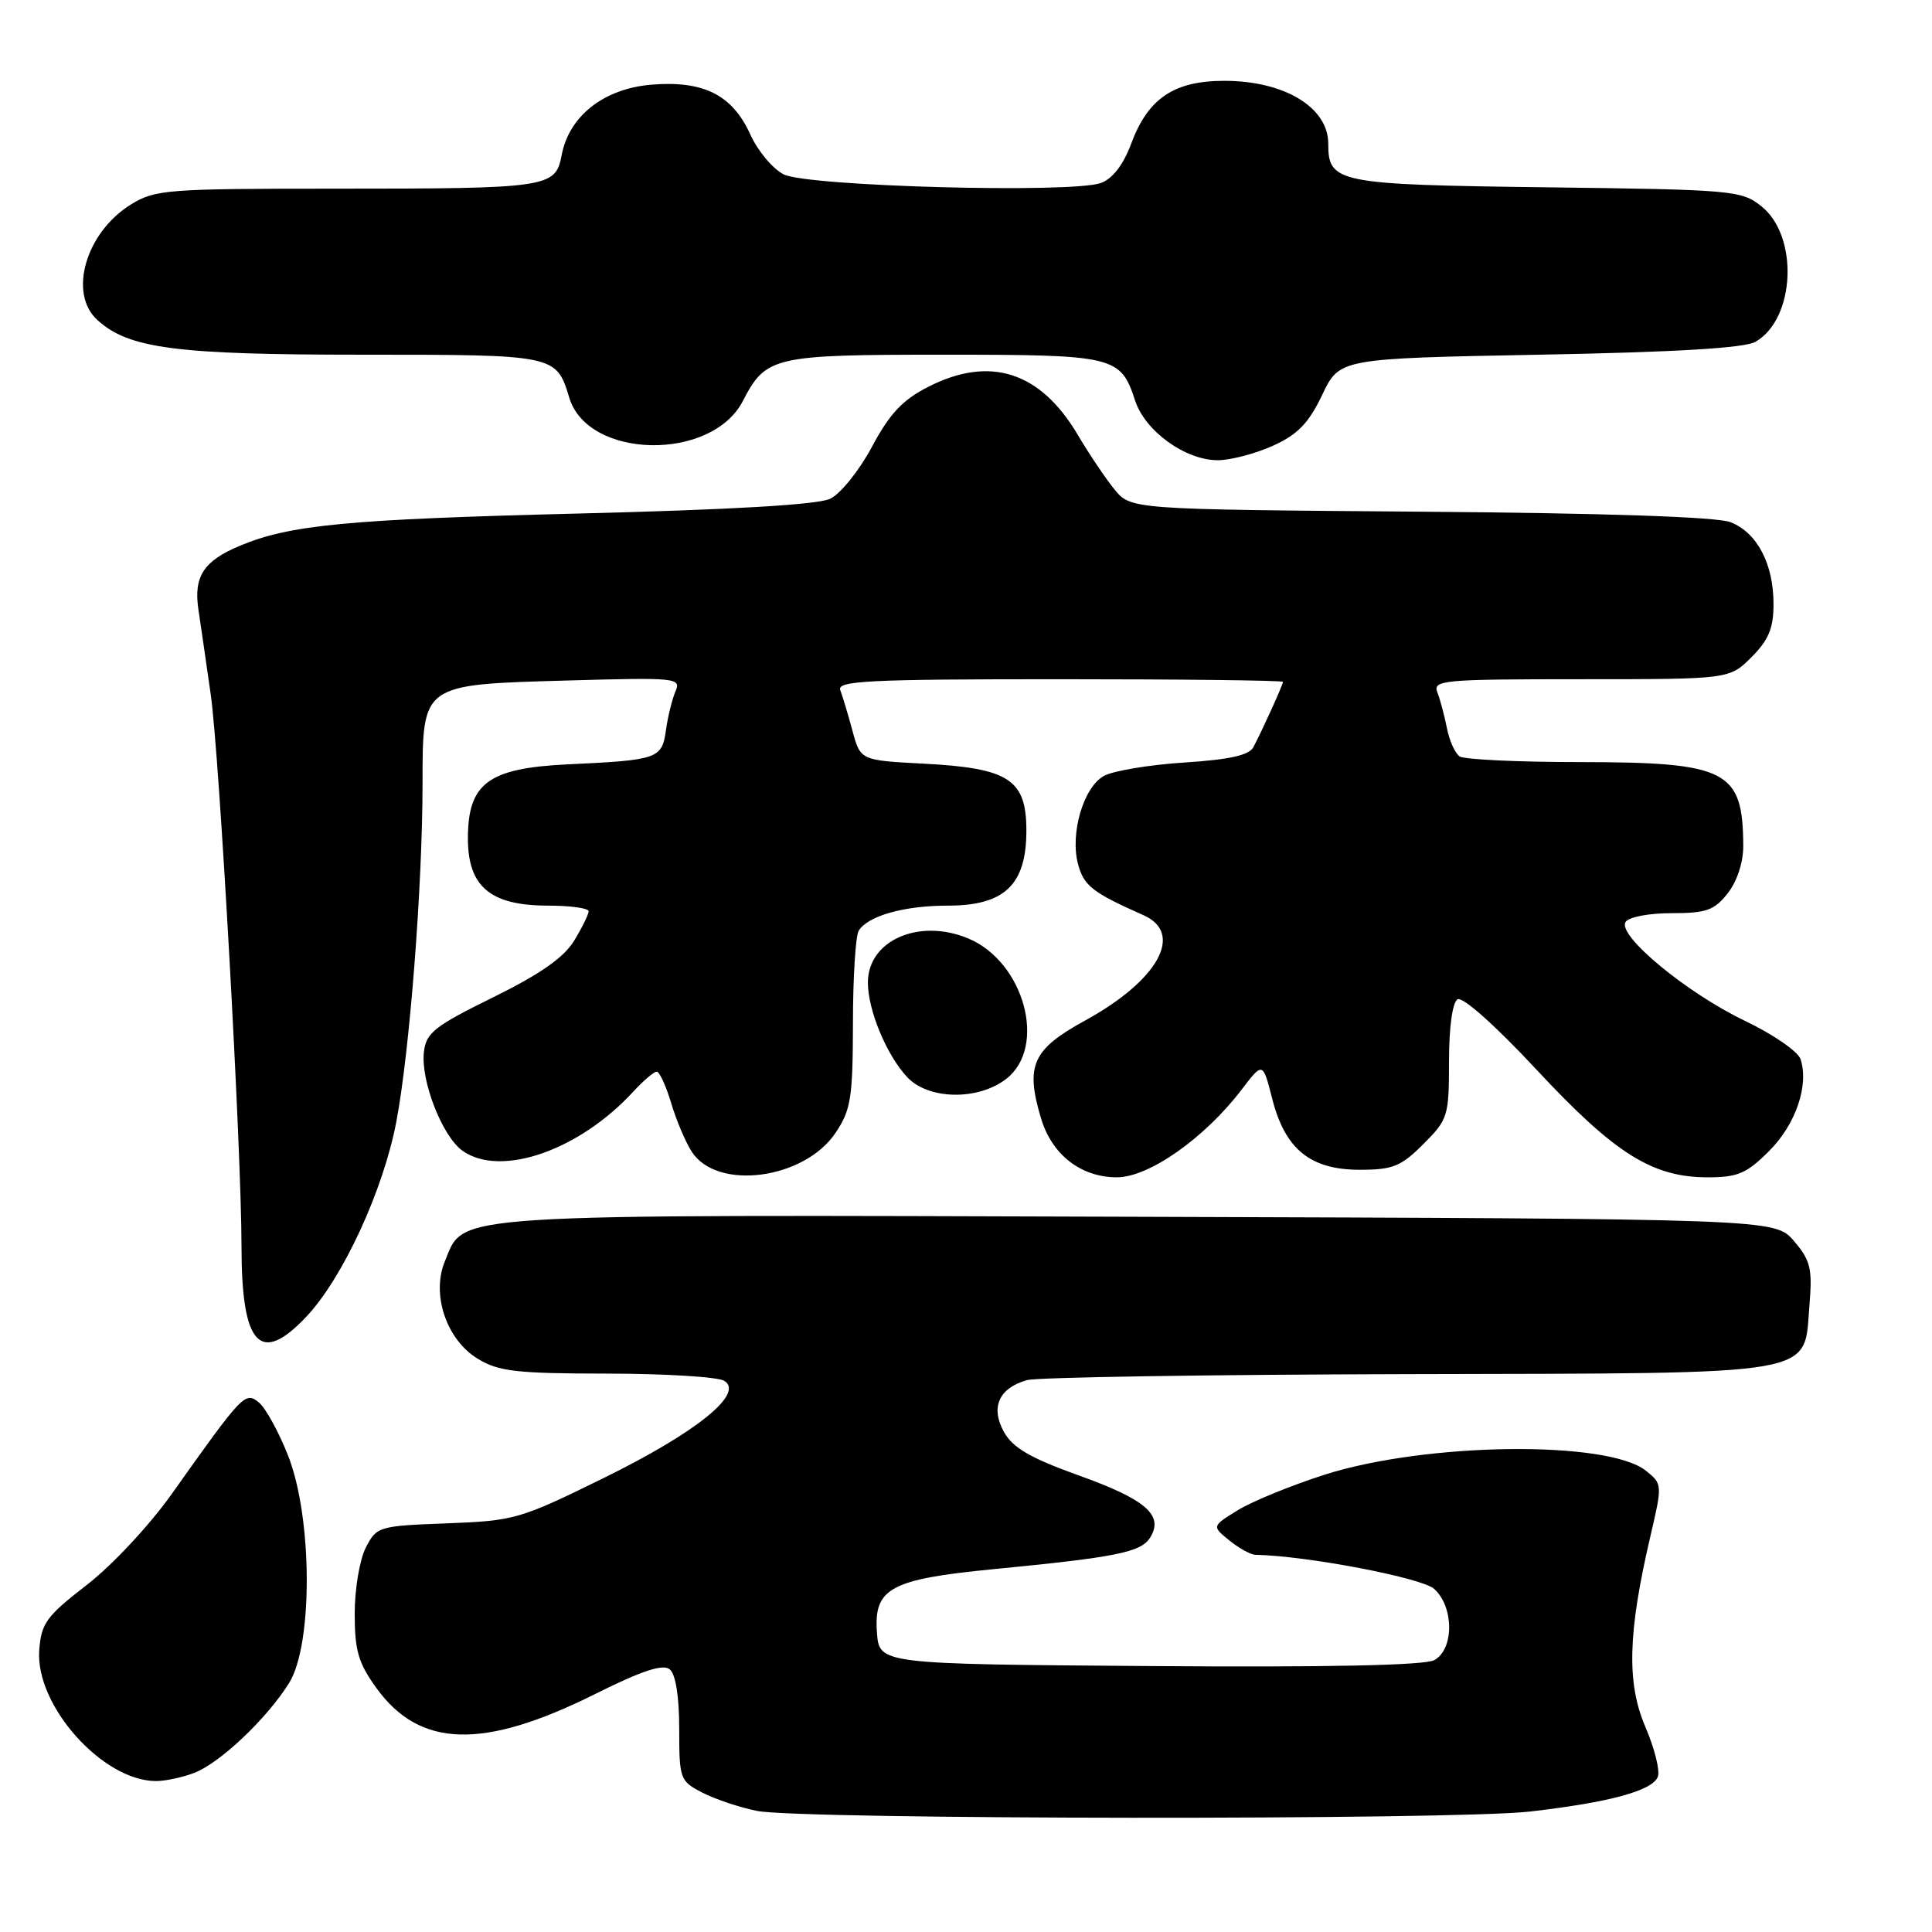 <?xml version="1.0" encoding="UTF-8" standalone="no"?>
<!DOCTYPE svg PUBLIC "-//W3C//DTD SVG 1.1//EN" "http://www.w3.org/Graphics/SVG/1.1/DTD/svg11.dtd" >
<svg xmlns="http://www.w3.org/2000/svg" xmlns:xlink="http://www.w3.org/1999/xlink" version="1.1" viewBox="0 0 256 256">
 <g >
 <path fill="currentColor"
d=" M 202.72 240.04 C 213.25 238.83 218.96 237.28 219.67 235.43 C 219.98 234.62 219.23 231.64 218.02 228.82 C 215.52 223.01 215.70 216.35 218.68 203.58 C 220.28 196.73 220.28 196.64 218.12 194.90 C 213.08 190.82 188.96 191.11 175.50 195.41 C 171.10 196.82 165.94 198.93 164.03 200.10 C 160.57 202.23 160.57 202.23 162.90 204.12 C 164.17 205.15 165.73 206.01 166.36 206.02 C 173.14 206.15 188.41 209.06 190.04 210.54 C 192.68 212.93 192.68 218.56 190.04 219.98 C 188.75 220.67 175.83 220.94 152.29 220.76 C 116.50 220.50 116.50 220.50 116.20 216.31 C 115.77 210.46 117.96 209.26 131.57 207.93 C 147.93 206.34 151.17 205.69 152.39 203.75 C 154.25 200.79 151.87 198.70 142.94 195.50 C 136.55 193.21 134.21 191.85 133.04 189.76 C 131.21 186.49 132.35 183.92 136.09 182.87 C 137.42 182.50 160.10 182.14 186.50 182.08 C 242.04 181.94 238.96 182.47 239.77 172.81 C 240.16 168.07 239.89 166.99 237.70 164.43 C 235.17 161.50 235.17 161.50 151.02 161.23 C 58.12 160.94 61.60 160.72 58.95 167.12 C 57.13 171.51 59.15 177.51 63.30 180.04 C 66.07 181.73 68.40 182.00 80.50 182.01 C 88.20 182.02 95.17 182.45 95.98 182.97 C 98.66 184.66 92.27 189.81 80.00 195.84 C 68.90 201.30 68.18 201.51 59.23 201.85 C 50.18 202.19 49.91 202.27 48.48 205.05 C 47.66 206.62 47.00 210.56 47.00 213.80 C 47.00 218.72 47.48 220.36 49.88 223.68 C 55.63 231.62 64.00 231.86 78.77 224.51 C 85.08 221.36 87.84 220.45 88.75 221.20 C 89.53 221.85 90.00 224.82 90.00 229.10 C 90.00 235.74 90.10 236.00 93.08 237.54 C 94.77 238.41 98.03 239.50 100.33 239.96 C 106.19 241.11 192.75 241.19 202.72 240.04 Z  M 25.68 234.94 C 29.11 233.65 35.35 227.75 38.31 223.00 C 41.49 217.89 41.41 201.04 38.16 192.84 C 36.93 189.73 35.20 186.58 34.32 185.85 C 32.50 184.34 32.20 184.65 22.77 197.94 C 19.82 202.10 14.86 207.41 11.50 210.01 C 6.15 214.15 5.47 215.08 5.20 218.64 C 4.65 225.97 13.59 235.99 20.68 236.00 C 21.89 236.00 24.14 235.52 25.68 234.94 Z  M 40.59 174.47 C 45.42 169.35 50.80 157.70 52.52 148.61 C 54.28 139.33 55.98 117.48 55.99 103.90 C 56.00 90.56 55.77 90.72 75.20 90.17 C 89.69 89.76 90.28 89.82 89.50 91.62 C 89.06 92.65 88.49 94.97 88.24 96.76 C 87.71 100.54 87.19 100.72 75.24 101.28 C 64.70 101.78 62.00 103.78 62.00 111.10 C 62.00 117.50 64.99 120.00 72.63 120.00 C 75.59 120.00 78.00 120.34 78.00 120.75 C 77.99 121.16 77.13 122.92 76.07 124.66 C 74.70 126.89 71.58 129.08 65.32 132.16 C 57.56 135.98 56.46 136.85 56.17 139.40 C 55.73 143.23 58.63 150.63 61.31 152.50 C 66.37 156.05 76.75 152.44 83.92 144.64 C 85.26 143.19 86.65 142.00 87.02 142.00 C 87.38 142.00 88.25 143.88 88.94 146.18 C 89.62 148.48 90.86 151.39 91.69 152.65 C 95.07 157.81 106.58 156.27 110.72 150.10 C 112.75 147.08 113.00 145.48 113.02 135.60 C 113.02 129.50 113.37 123.97 113.79 123.31 C 115.04 121.34 119.82 120.00 125.61 120.00 C 133.11 120.00 136.00 117.24 136.00 110.07 C 136.00 103.28 133.71 101.78 122.40 101.19 C 114.01 100.75 114.01 100.75 112.95 96.81 C 112.37 94.65 111.64 92.23 111.34 91.44 C 110.87 90.21 115.06 90.00 140.39 90.00 C 156.68 90.00 170.00 90.16 170.00 90.35 C 170.00 90.73 167.32 96.65 166.08 99.00 C 165.52 100.08 162.93 100.65 156.90 101.04 C 152.28 101.34 147.50 102.14 146.28 102.81 C 143.56 104.31 141.76 110.45 142.85 114.52 C 143.61 117.37 144.79 118.29 151.50 121.26 C 156.95 123.66 153.49 129.91 143.74 135.25 C 136.80 139.05 135.84 141.18 137.94 148.18 C 139.38 153.01 143.23 156.00 148.00 156.00 C 152.24 156.00 159.63 150.80 164.53 144.37 C 167.33 140.70 167.33 140.70 168.57 145.57 C 170.27 152.27 173.62 155.00 180.16 155.00 C 184.56 155.00 185.63 154.57 188.60 151.60 C 191.87 148.33 192.00 147.90 192.00 140.66 C 192.00 136.14 192.45 132.84 193.13 132.42 C 193.79 132.01 198.08 135.82 203.63 141.77 C 213.99 152.89 218.95 156.00 226.28 156.00 C 230.26 156.00 231.44 155.50 234.42 152.51 C 237.95 148.99 239.72 143.79 238.58 140.34 C 238.25 139.33 234.94 137.05 231.24 135.28 C 223.50 131.58 214.29 123.96 215.39 122.18 C 215.80 121.51 218.45 121.00 221.49 121.00 C 226.09 121.00 227.15 120.63 228.93 118.37 C 230.17 116.79 230.99 114.28 230.99 112.12 C 230.95 102.05 228.91 101.00 209.30 100.98 C 201.16 100.98 194.01 100.64 193.41 100.23 C 192.81 99.83 192.05 98.15 191.73 96.50 C 191.40 94.85 190.84 92.71 190.46 91.75 C 189.83 90.12 191.13 90.00 209.47 90.00 C 229.15 90.00 229.15 90.00 232.08 87.08 C 234.36 84.79 235.00 83.25 235.00 80.03 C 235.00 74.70 232.82 70.57 229.30 69.19 C 227.50 68.49 212.74 67.99 188.16 67.80 C 149.83 67.50 149.83 67.50 147.66 64.83 C 146.47 63.37 144.28 60.11 142.80 57.60 C 137.85 49.24 131.17 47.09 123.01 51.25 C 119.59 52.99 117.89 54.80 115.54 59.20 C 113.87 62.33 111.38 65.43 110.00 66.09 C 108.35 66.88 96.97 67.54 76.50 68.05 C 46.09 68.81 38.43 69.54 31.80 72.31 C 26.98 74.32 25.64 76.38 26.29 80.76 C 26.60 82.82 27.33 87.88 27.92 92.00 C 29.08 100.11 32.00 152.49 32.00 165.13 C 32.00 178.30 34.46 180.97 40.59 174.47 Z  M 133.37 142.93 C 138.77 138.67 135.71 127.45 128.30 124.35 C 121.78 121.63 115.00 124.60 115.00 130.19 C 115.00 133.86 117.48 139.82 120.22 142.74 C 123.05 145.75 129.66 145.84 133.37 142.93 Z  M 168.70 59.05 C 171.96 57.57 173.41 56.07 175.20 52.32 C 177.50 47.50 177.50 47.50 204.00 47.00 C 222.08 46.66 231.17 46.12 232.61 45.29 C 237.89 42.26 238.37 31.30 233.39 27.33 C 230.76 25.23 229.61 25.13 204.98 24.82 C 177.15 24.47 176.00 24.24 176.00 19.03 C 176.00 14.23 170.19 10.71 162.23 10.71 C 155.56 10.71 152.12 13.03 149.89 19.03 C 148.86 21.81 147.44 23.67 145.89 24.24 C 142.12 25.65 107.01 24.70 103.85 23.11 C 102.39 22.37 100.40 19.99 99.42 17.82 C 97.05 12.58 93.23 10.65 86.31 11.22 C 80.00 11.75 75.40 15.37 74.42 20.57 C 73.61 24.87 72.71 25.00 44.24 25.00 C 22.12 25.00 20.54 25.12 17.34 27.10 C 11.36 30.80 9.01 38.89 12.91 42.41 C 17.07 46.19 23.30 47.00 48.00 47.00 C 73.68 47.00 73.70 47.00 75.44 52.72 C 77.92 60.86 94.28 61.16 98.43 53.14 C 101.49 47.22 102.45 47.00 125.03 47.00 C 147.71 47.00 148.48 47.18 150.40 53.06 C 151.73 57.14 157.10 61.01 161.40 60.98 C 163.10 60.97 166.39 60.10 168.70 59.05 Z "/>
</g>
</svg>